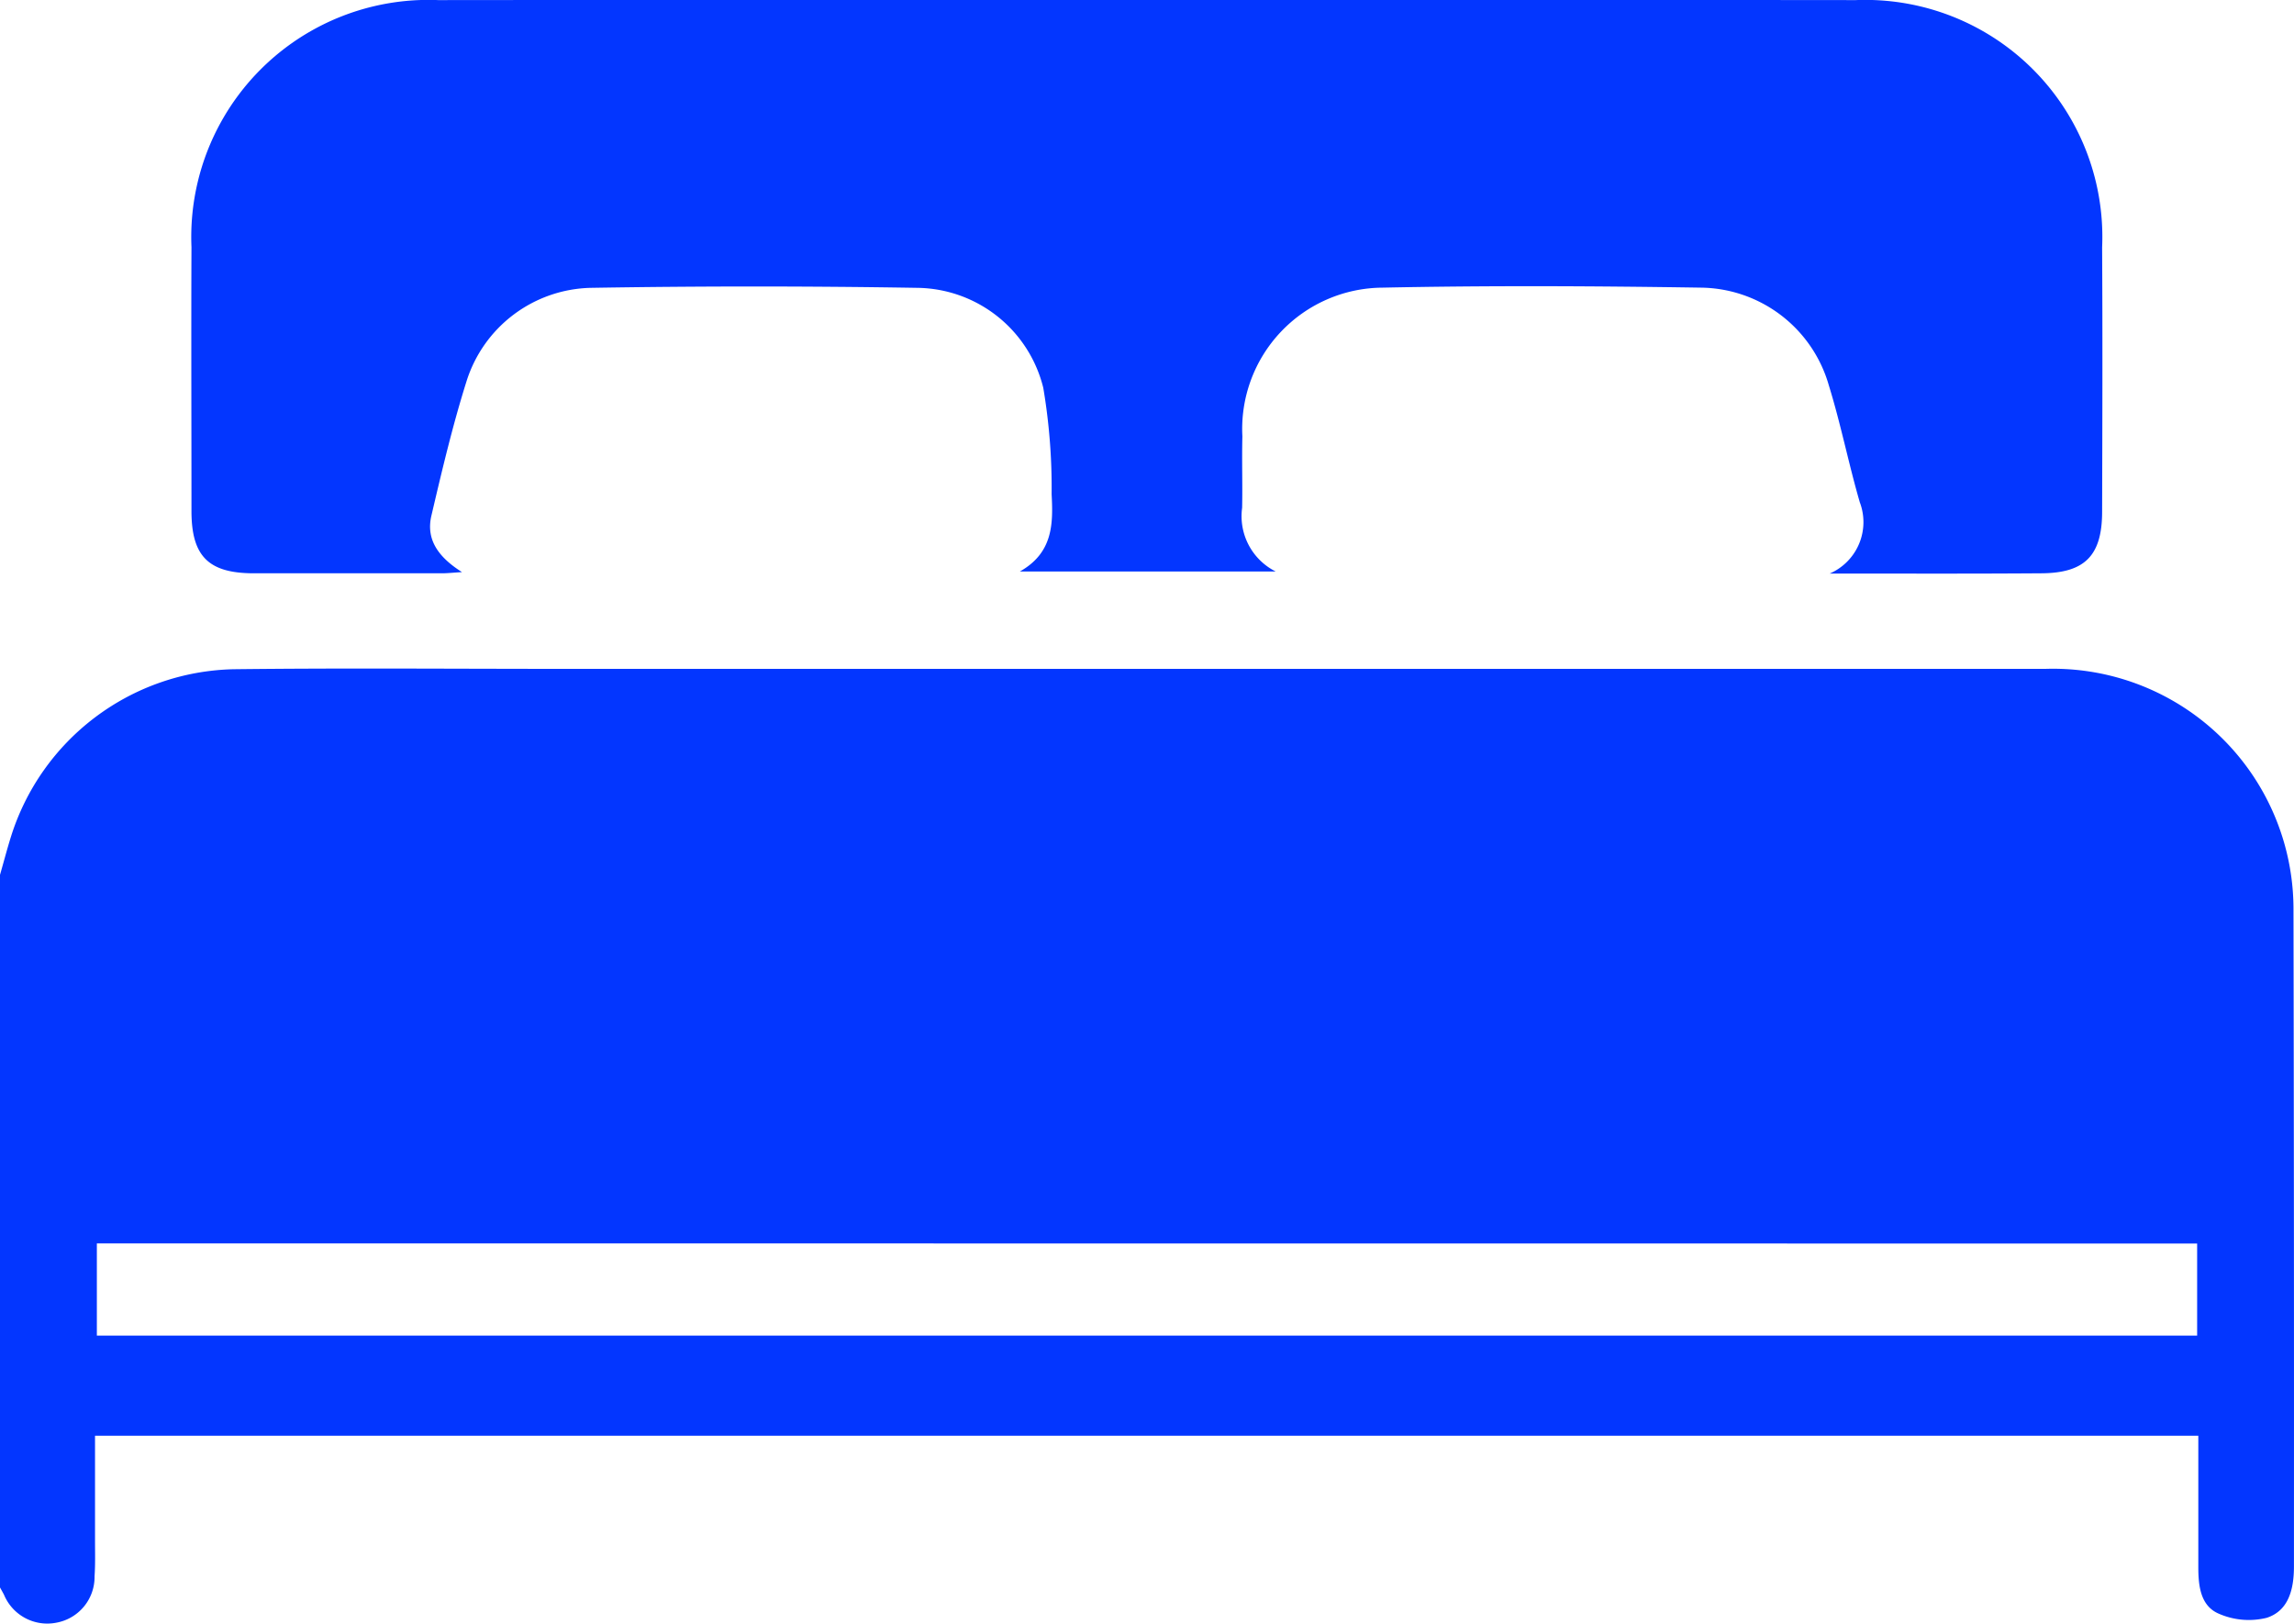<svg xmlns="http://www.w3.org/2000/svg" width="45" height="31.853" viewBox="0 0 45 31.853">
  <g id="Group_19489" data-name="Group 19489" transform="translate(-1647.448 -725.875)">
    <path id="Path_35410" data-name="Path 35410" d="M1647.448,738.667c.072-.249.137-.5.214-.746a4.687,4.687,0,0,1,4.368-3.288c2.153-.025,4.3-.007,6.456-.007q14.542,0,29.083,0a4.718,4.718,0,0,1,4.869,4.692q.013,6.457.009,12.916c0,.439-.1.87-.536,1.009a1.465,1.465,0,0,1-.94-.082c-.357-.153-.4-.544-.4-.911,0-.847,0-1.693,0-2.58h-41.259c0,.689,0,1.372,0,2.056,0,.234.007.469-.009.7a.911.911,0,0,1-.738.91.92.92,0,0,1-1.039-.547c-.026-.05-.055-.1-.083-.151Zm1.9,7.23v1.809h41.2V745.9Z" transform="translate(0 4.371)" fill="#0336ff"/>
    <path id="Path_35411" data-name="Path 35411" d="M1682.091,737.127a1.1,1.1,0,0,0,.589-1.4c-.22-.758-.373-1.536-.606-2.289a2.642,2.642,0,0,0-2.51-1.92c-2.079-.032-4.159-.043-6.237,0a2.773,2.773,0,0,0-2.758,2.919c-.012.468.005.937-.005,1.4a1.214,1.214,0,0,0,.659,1.25h-5.02c.657-.369.654-.944.624-1.518a11.745,11.745,0,0,0-.164-2.087,2.578,2.578,0,0,0-2.468-1.96q-3.206-.053-6.412,0a2.618,2.618,0,0,0-2.435,1.838c-.272.864-.48,1.747-.687,2.629-.111.471.134.815.6,1.11-.185.011-.288.023-.392.023-1.23,0-2.461,0-3.69,0-.891,0-1.223-.334-1.225-1.215,0-1.727-.007-3.456,0-5.183a4.652,4.652,0,0,1,4.841-4.847q13.9-.013,27.805,0a4.65,4.65,0,0,1,4.834,4.851c.01,1.727.005,3.456,0,5.183,0,.862-.337,1.205-1.187,1.211C1684.911,737.132,1683.568,737.127,1682.091,737.127Z" transform="translate(1.25)" fill="#0336ff"/>
  </g>
</svg>
